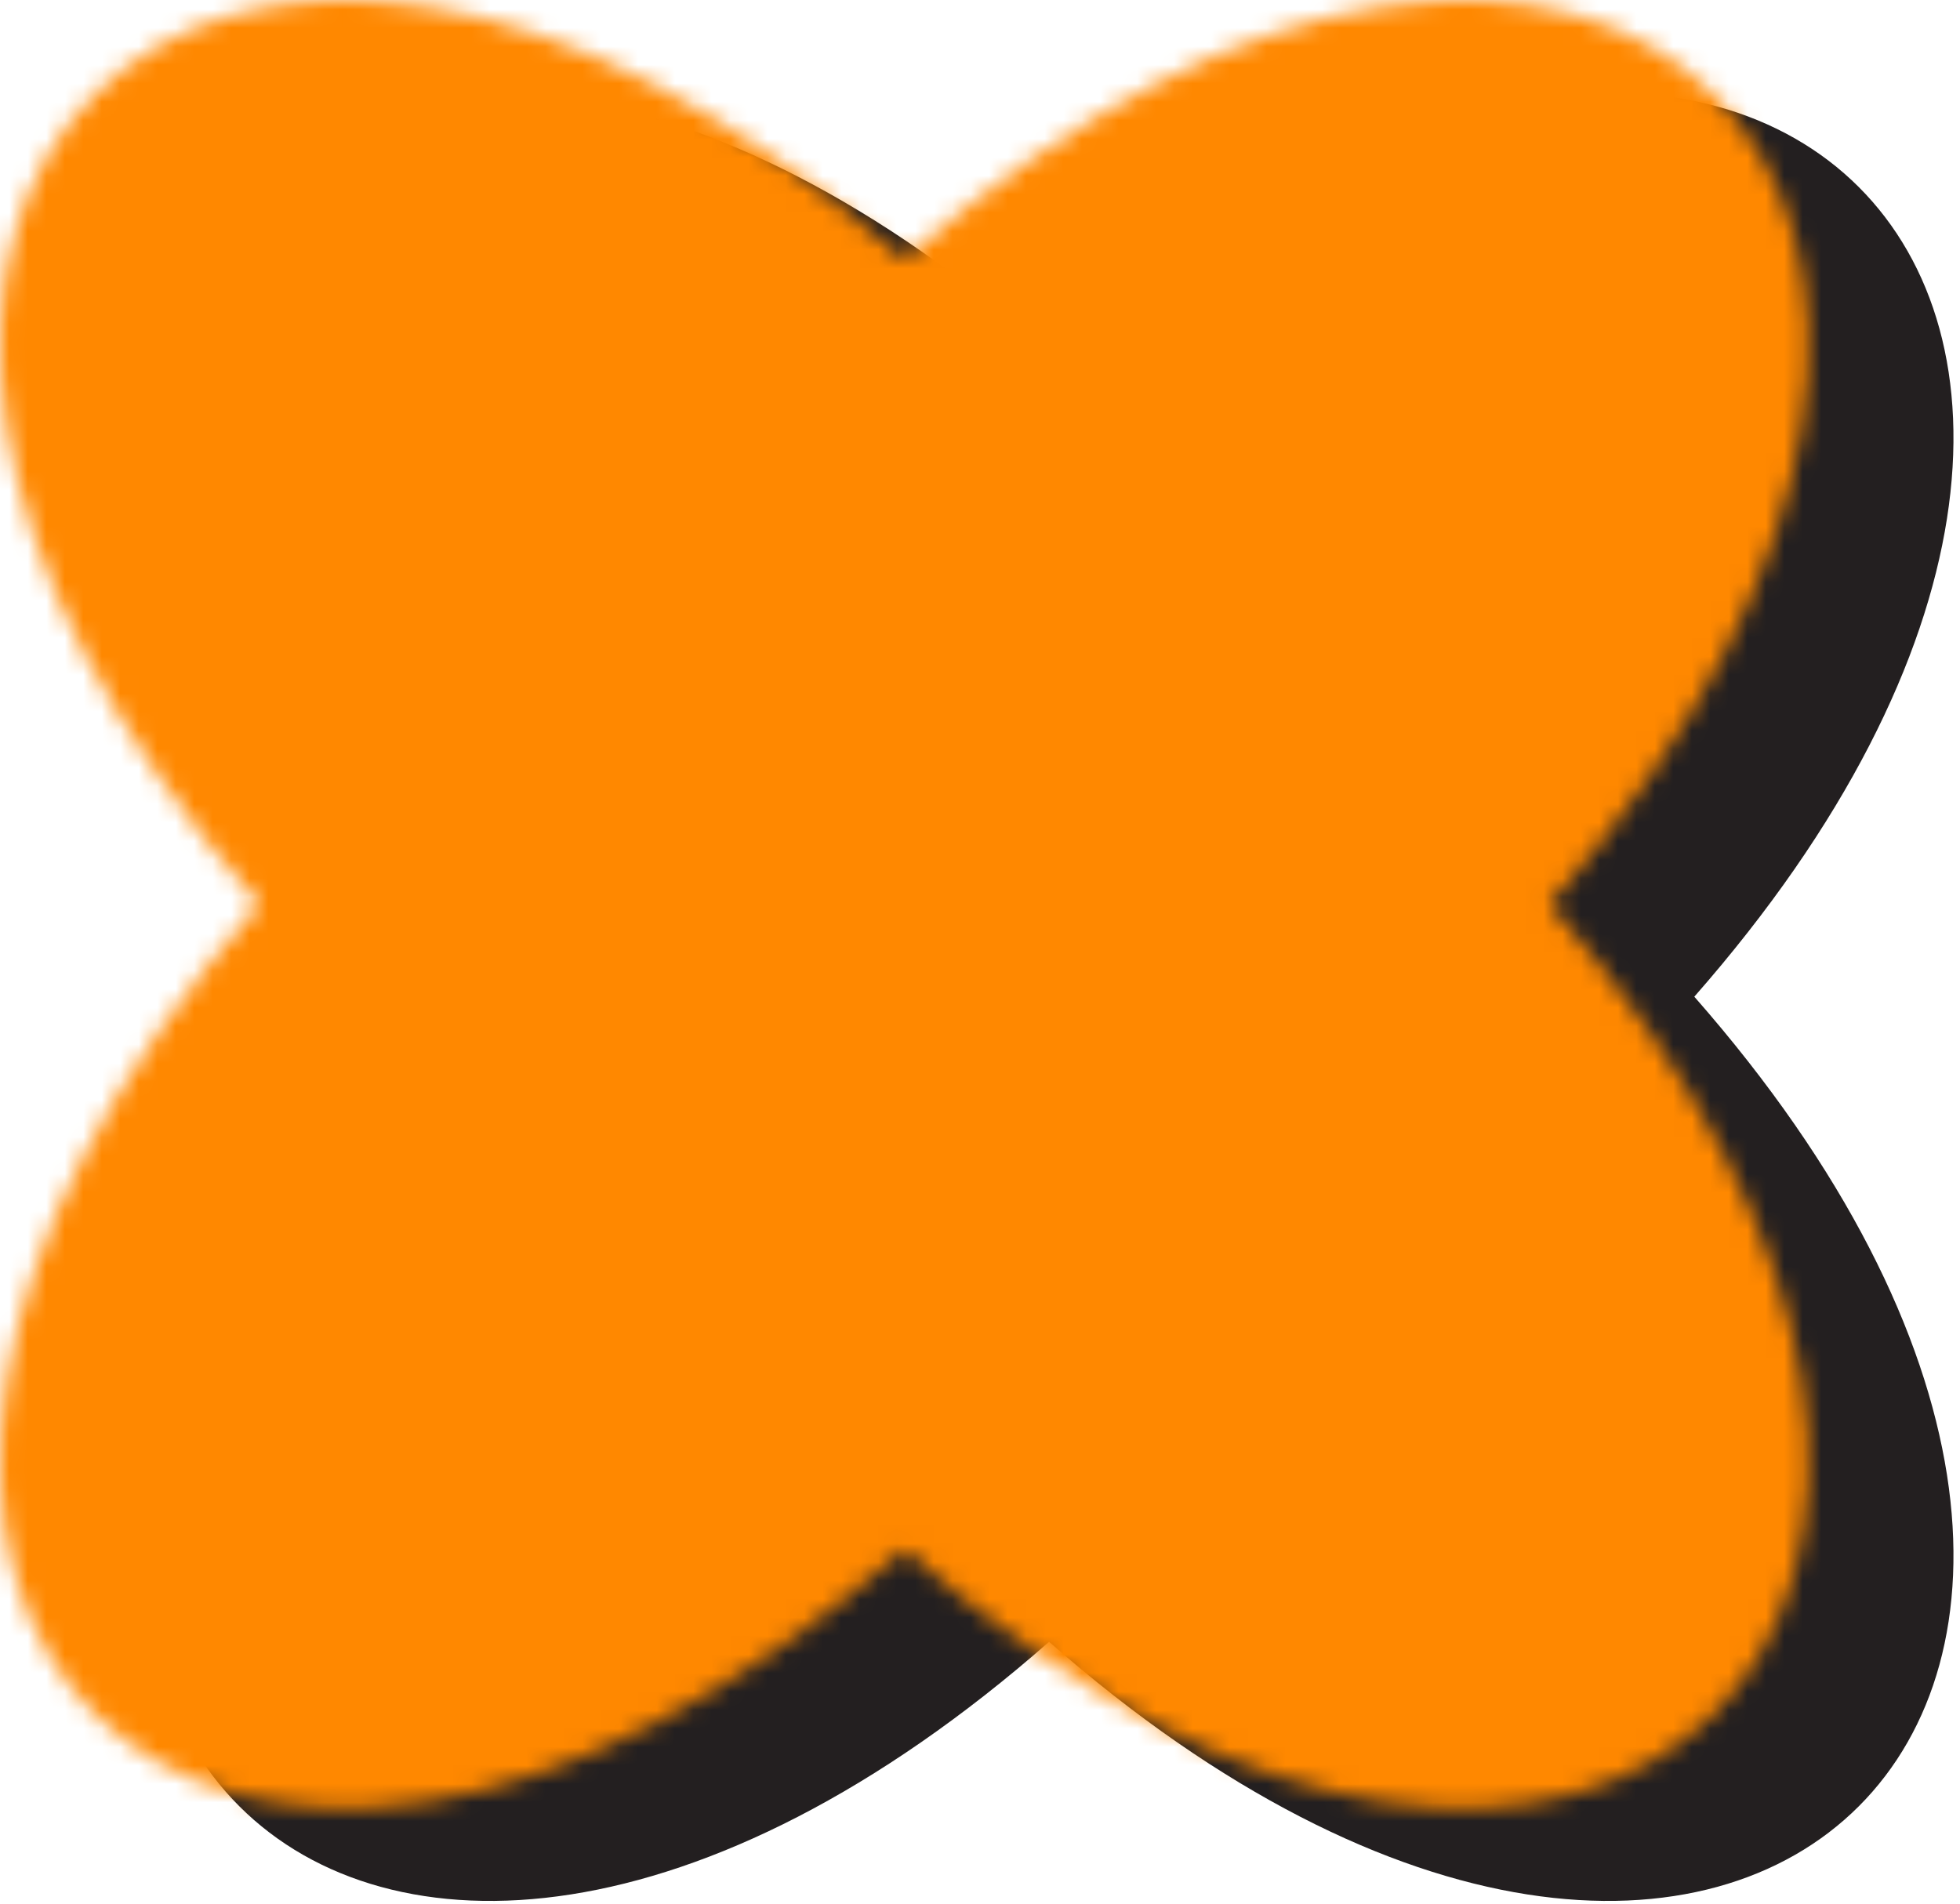 <svg width="106" height="103" viewBox="0 0 106 103" fill="none" xmlns="http://www.w3.org/2000/svg">
<path d="M91.631 53.912C124.473 91.321 94.145 121.649 56.736 88.807C19.326 121.649 -11.002 91.321 21.841 53.912C-11.002 16.502 19.326 -13.826 56.736 19.017C94.145 -13.826 124.473 16.502 91.631 53.912Z" fill="#231F20"/>
<mask id="mask0_39_616" style="mask-type:alpha" maskUnits="userSpaceOnUse" x="0" y="0" width="98" height="98">
<path d="M83.807 48.912C116.649 86.321 86.321 116.649 48.912 83.807C11.502 116.649 -18.826 86.321 14.017 48.912C-18.826 11.502 11.502 -18.826 48.912 14.017C86.321 -18.826 116.649 11.502 83.807 48.912Z" fill="#231F20"/>
</mask>
<g mask="url(#mask0_39_616)">
<rect x="-5" y="-14" width="107" height="161" fill="#FF8800" style="mix-blend-mode:multiply"/>
</g>
</svg>
